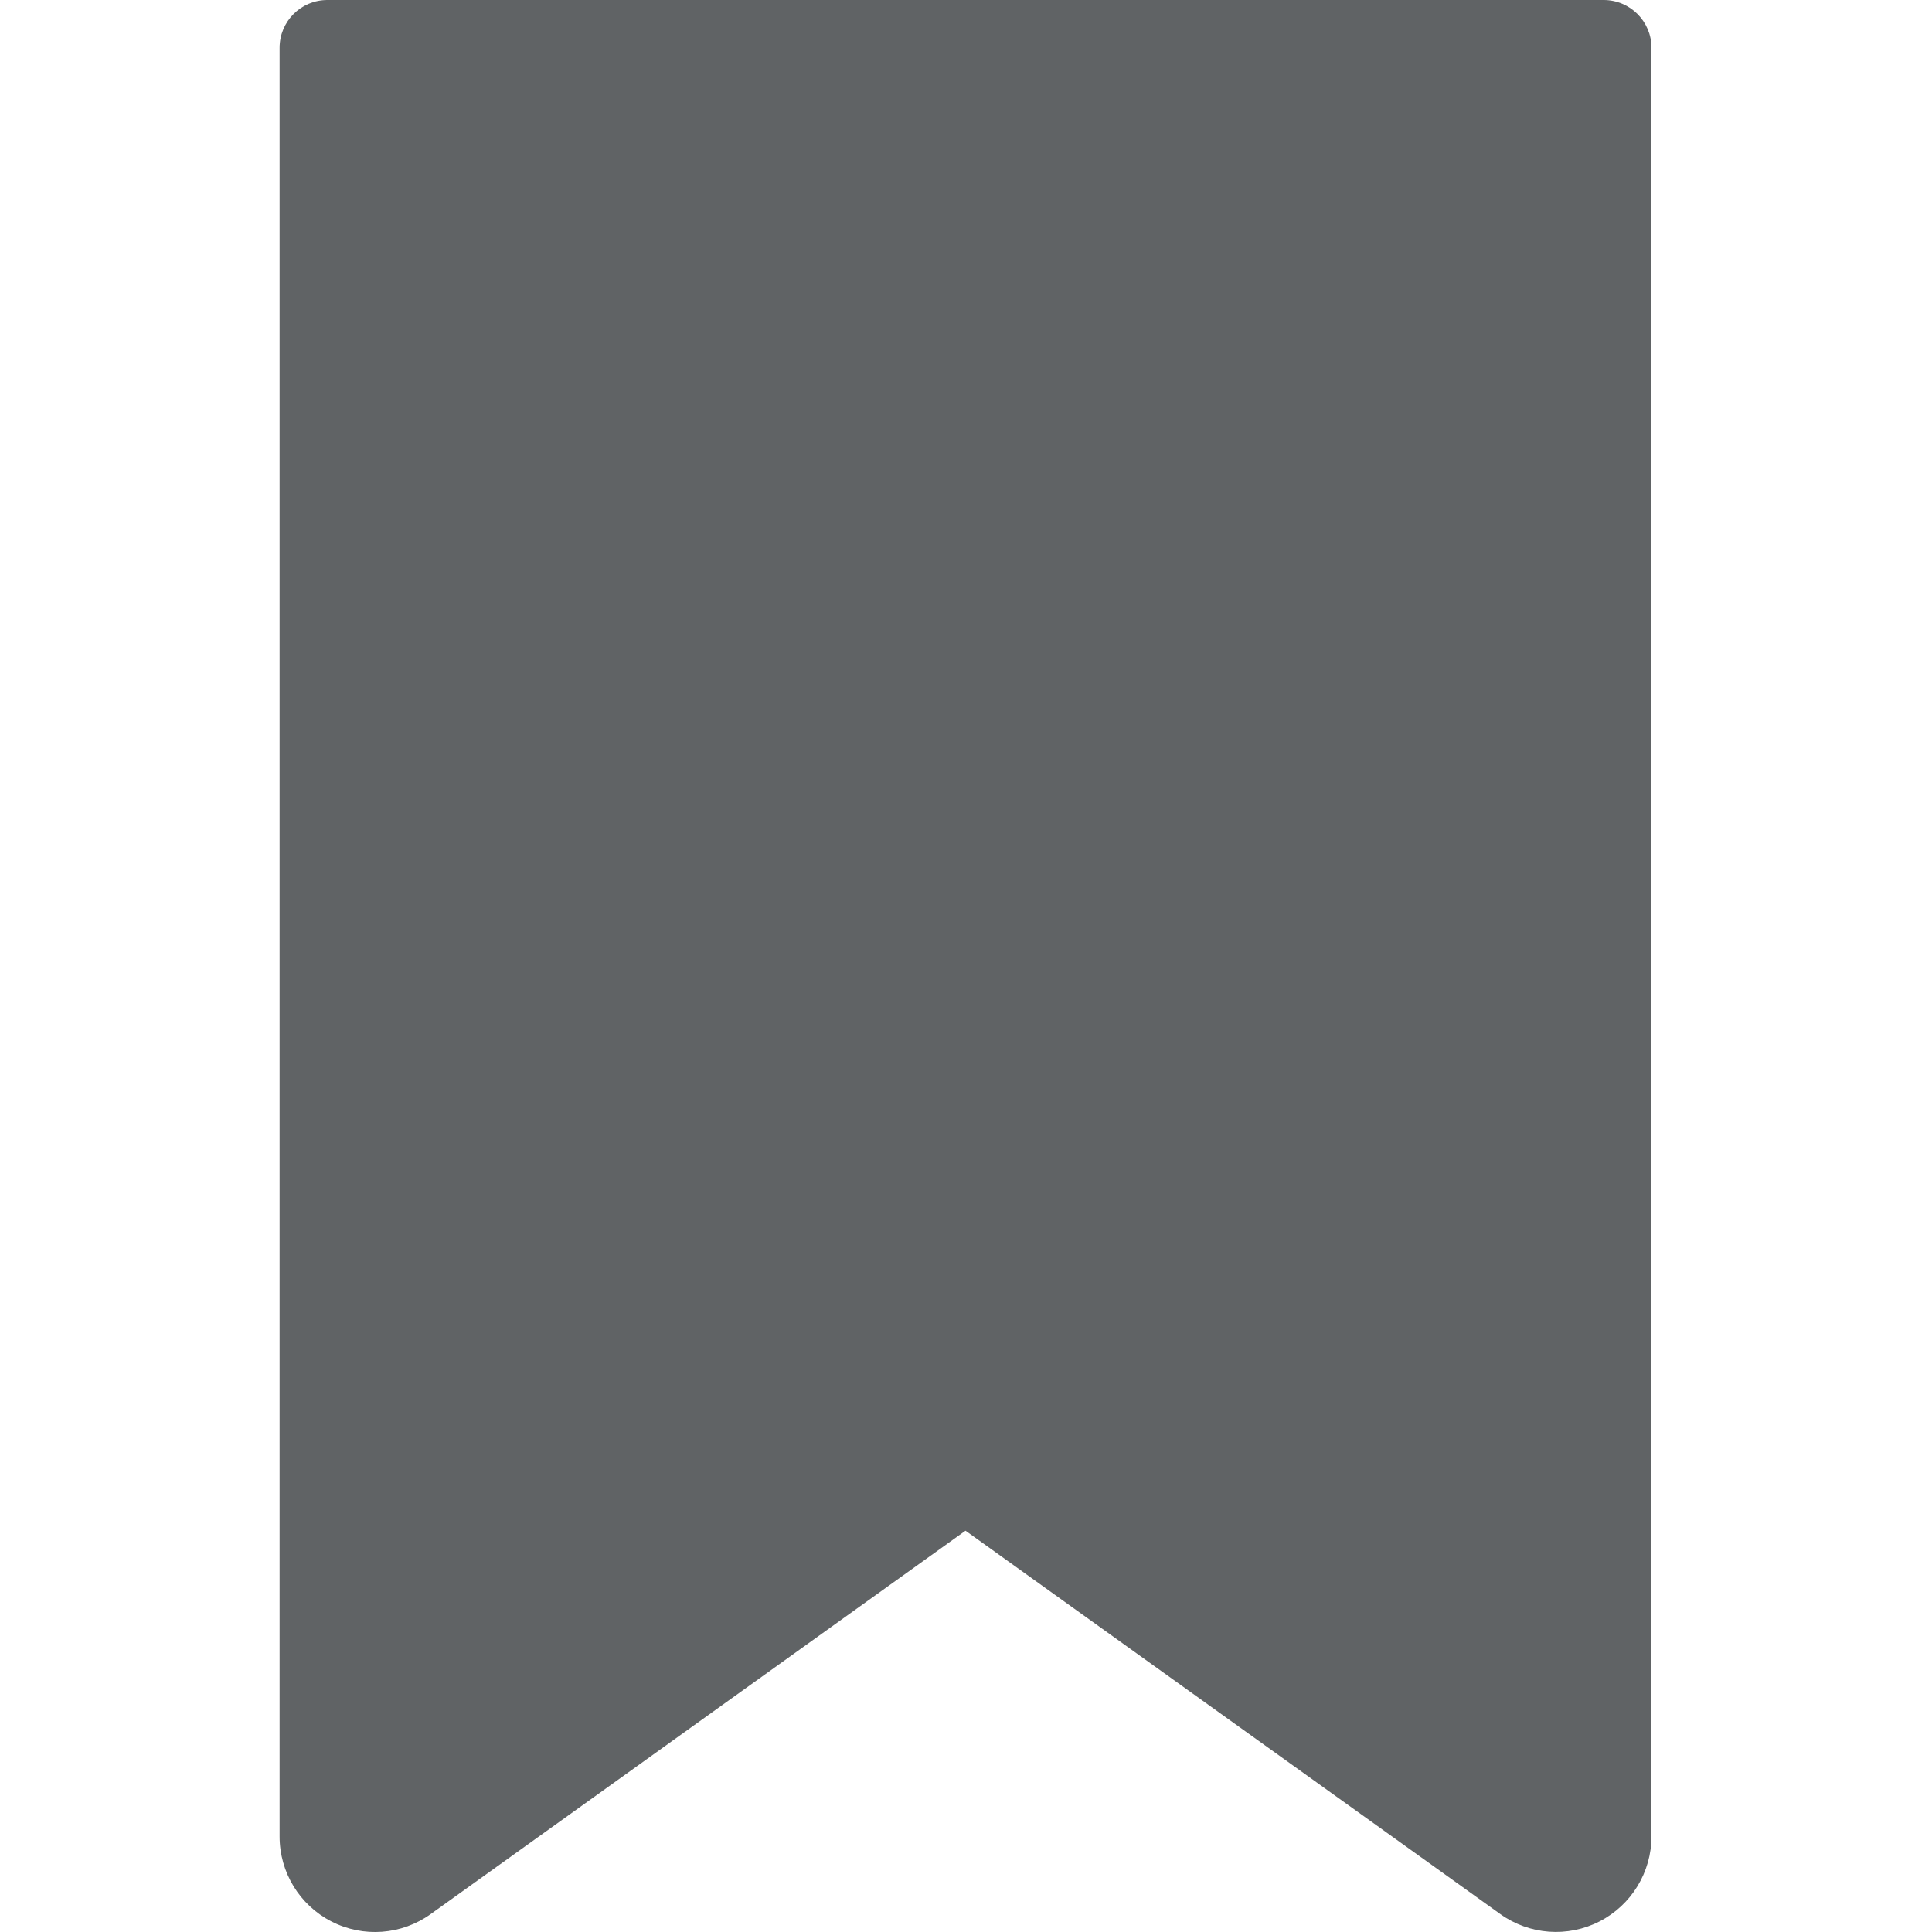 <svg width="35" height="35" viewBox="0 0 35 35" fill="none" xmlns="http://www.w3.org/2000/svg">
<g clip-path="url(#clip0)">
<path d="M29.052 0H5.93C5.452 0 5.065 0.387 5.065 0.865V33.268C5.064 33.918 5.427 34.513 6.004 34.809C6.581 35.106 7.276 35.054 7.803 34.675L17.491 27.73L27.179 34.675C27.707 35.053 28.401 35.104 28.978 34.808C29.555 34.511 29.918 33.917 29.918 33.268V0.865C29.918 0.387 29.53 0 29.052 0Z" fill="#606365"/>
</g>
<defs>
<clipPath id="clip0">
<rect width="35" height="35" fill="white"/>
</clipPath>
</defs>
</svg>
